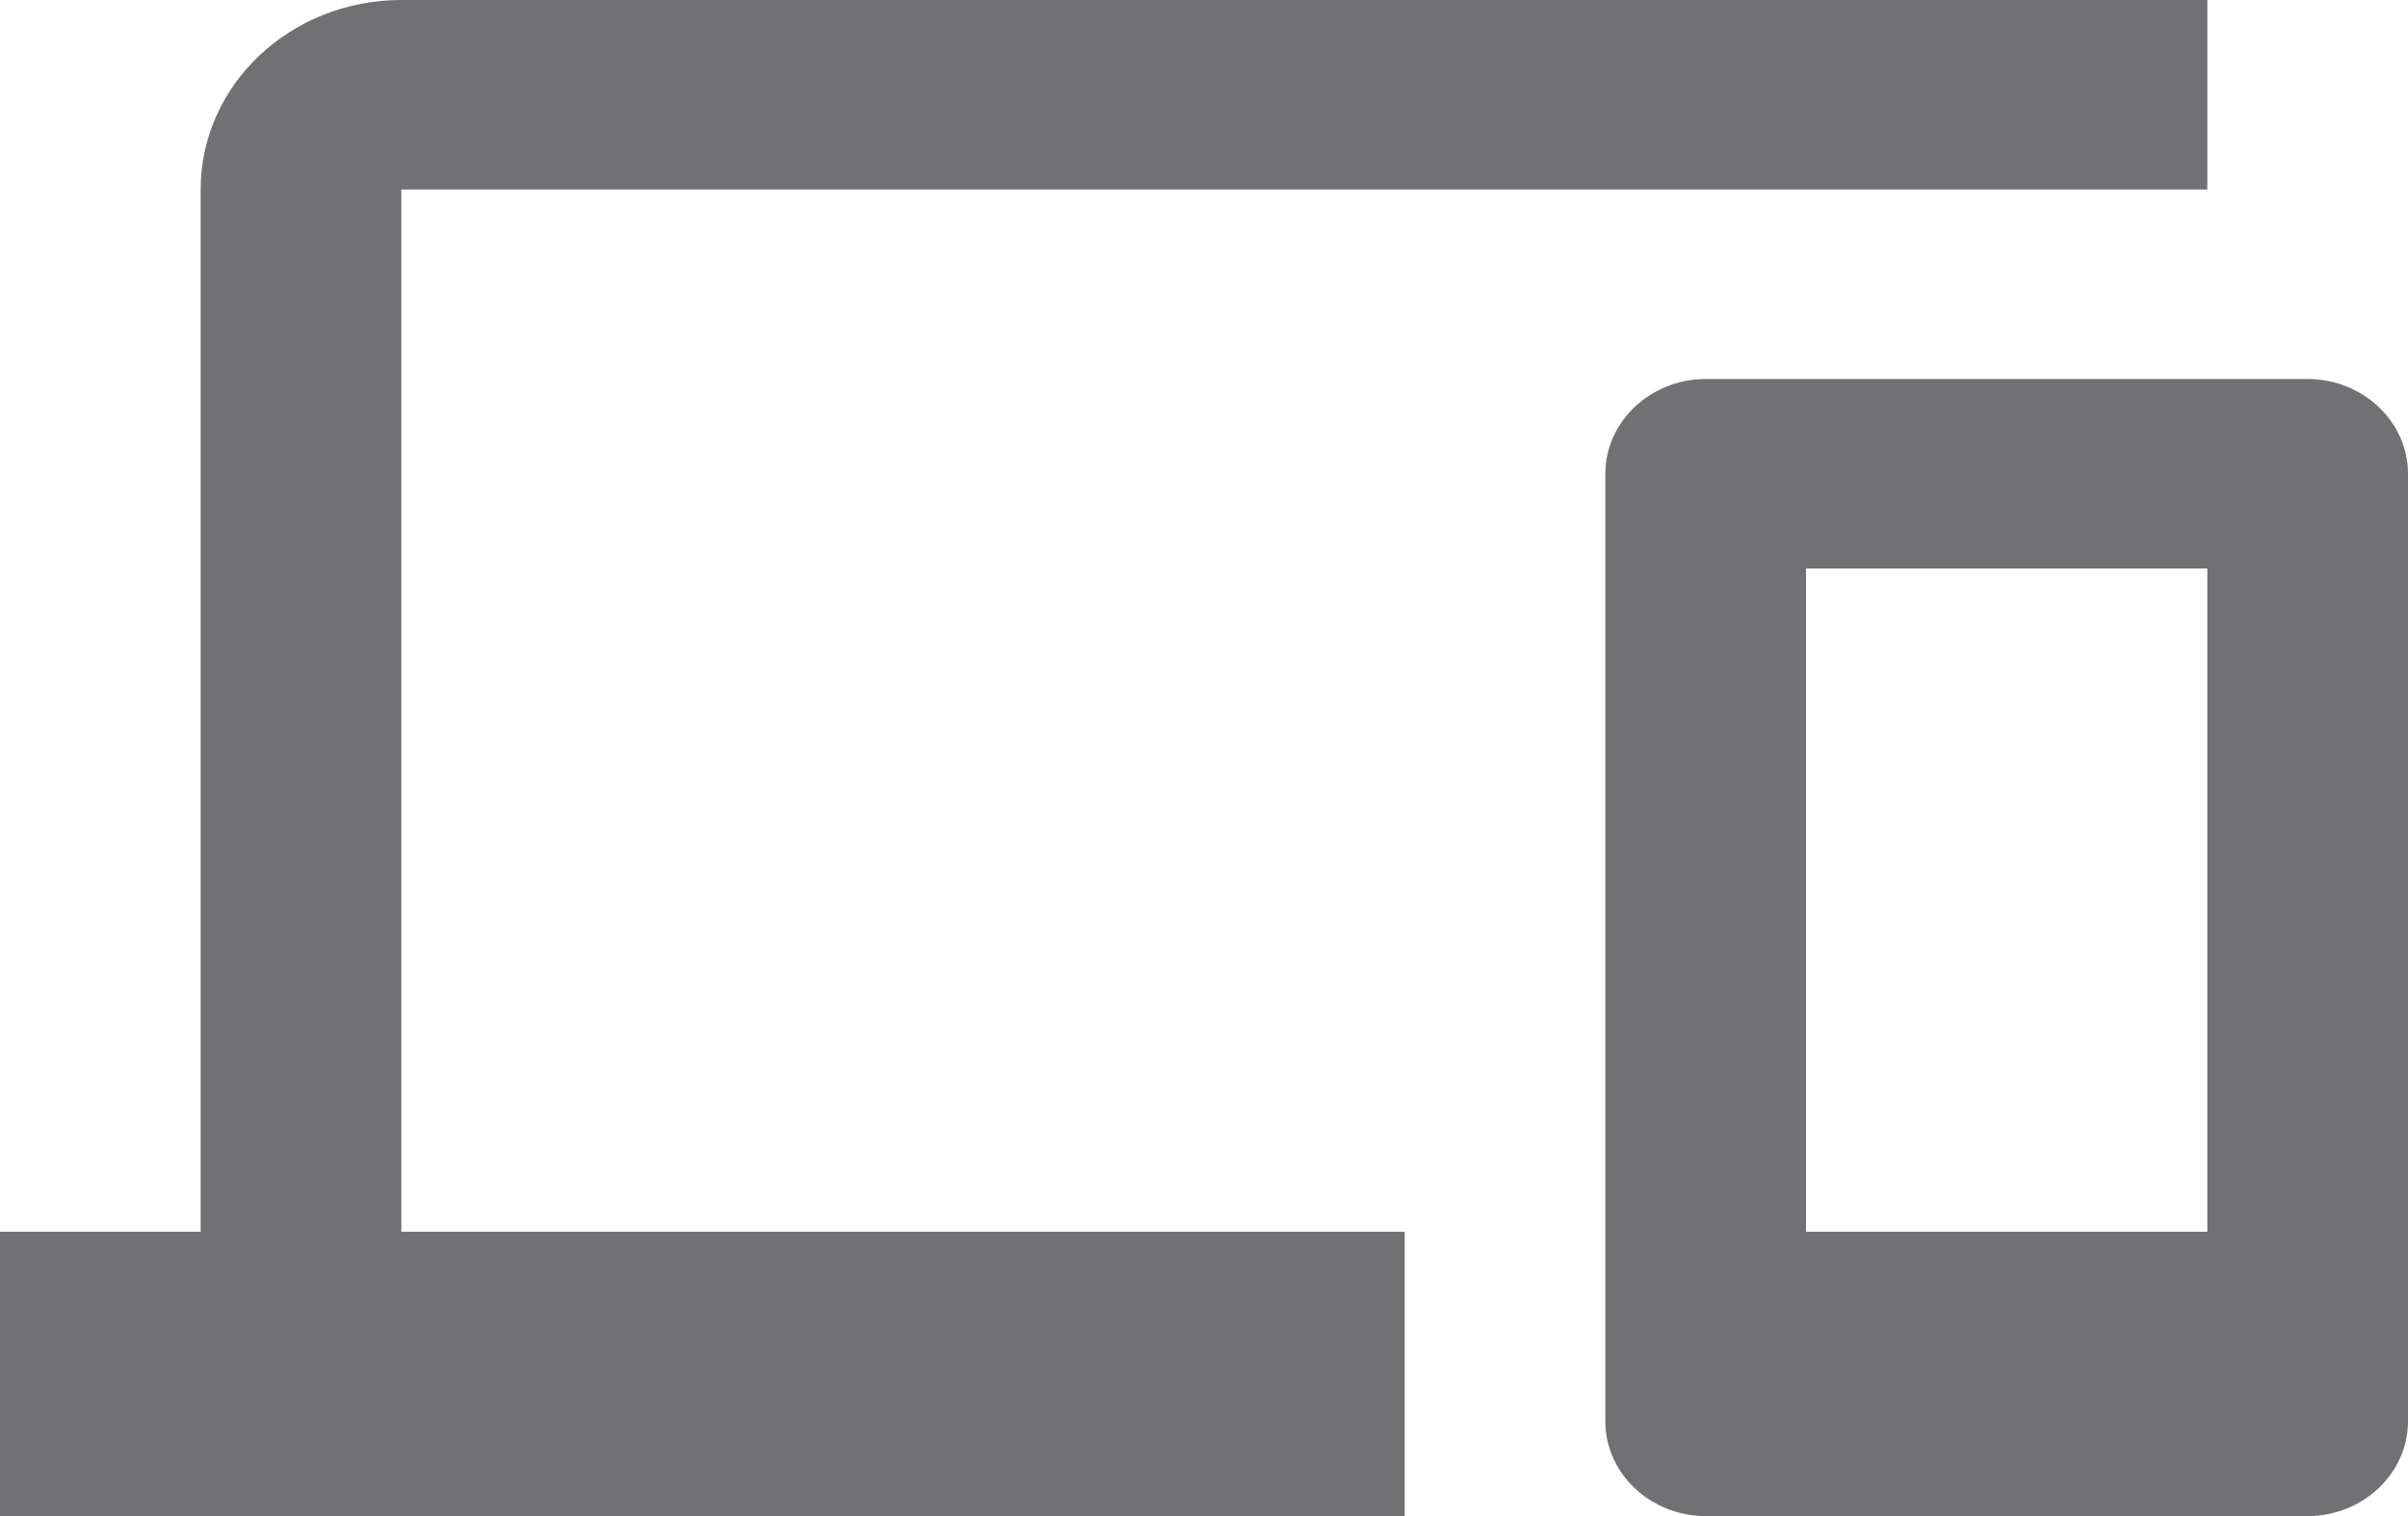 <svg width="27" height="17" viewBox="0 0 27 17" fill="none" xmlns="http://www.w3.org/2000/svg">
<path d="M4.5 2.125H24.75V0H4.5C3.257 0 2.25 0.951 2.25 2.125V13.812H0V17H15.75V13.812H4.5V2.125ZM25.875 4.25H19.125C18.506 4.25 18 4.728 18 5.312V15.938C18 16.522 18.506 17 19.125 17H25.875C26.494 17 27 16.522 27 15.938V5.312C27 4.728 26.494 4.25 25.875 4.25ZM24.75 13.812H20.25V6.375H24.75V13.812Z" fill="#717173"/>
</svg>
